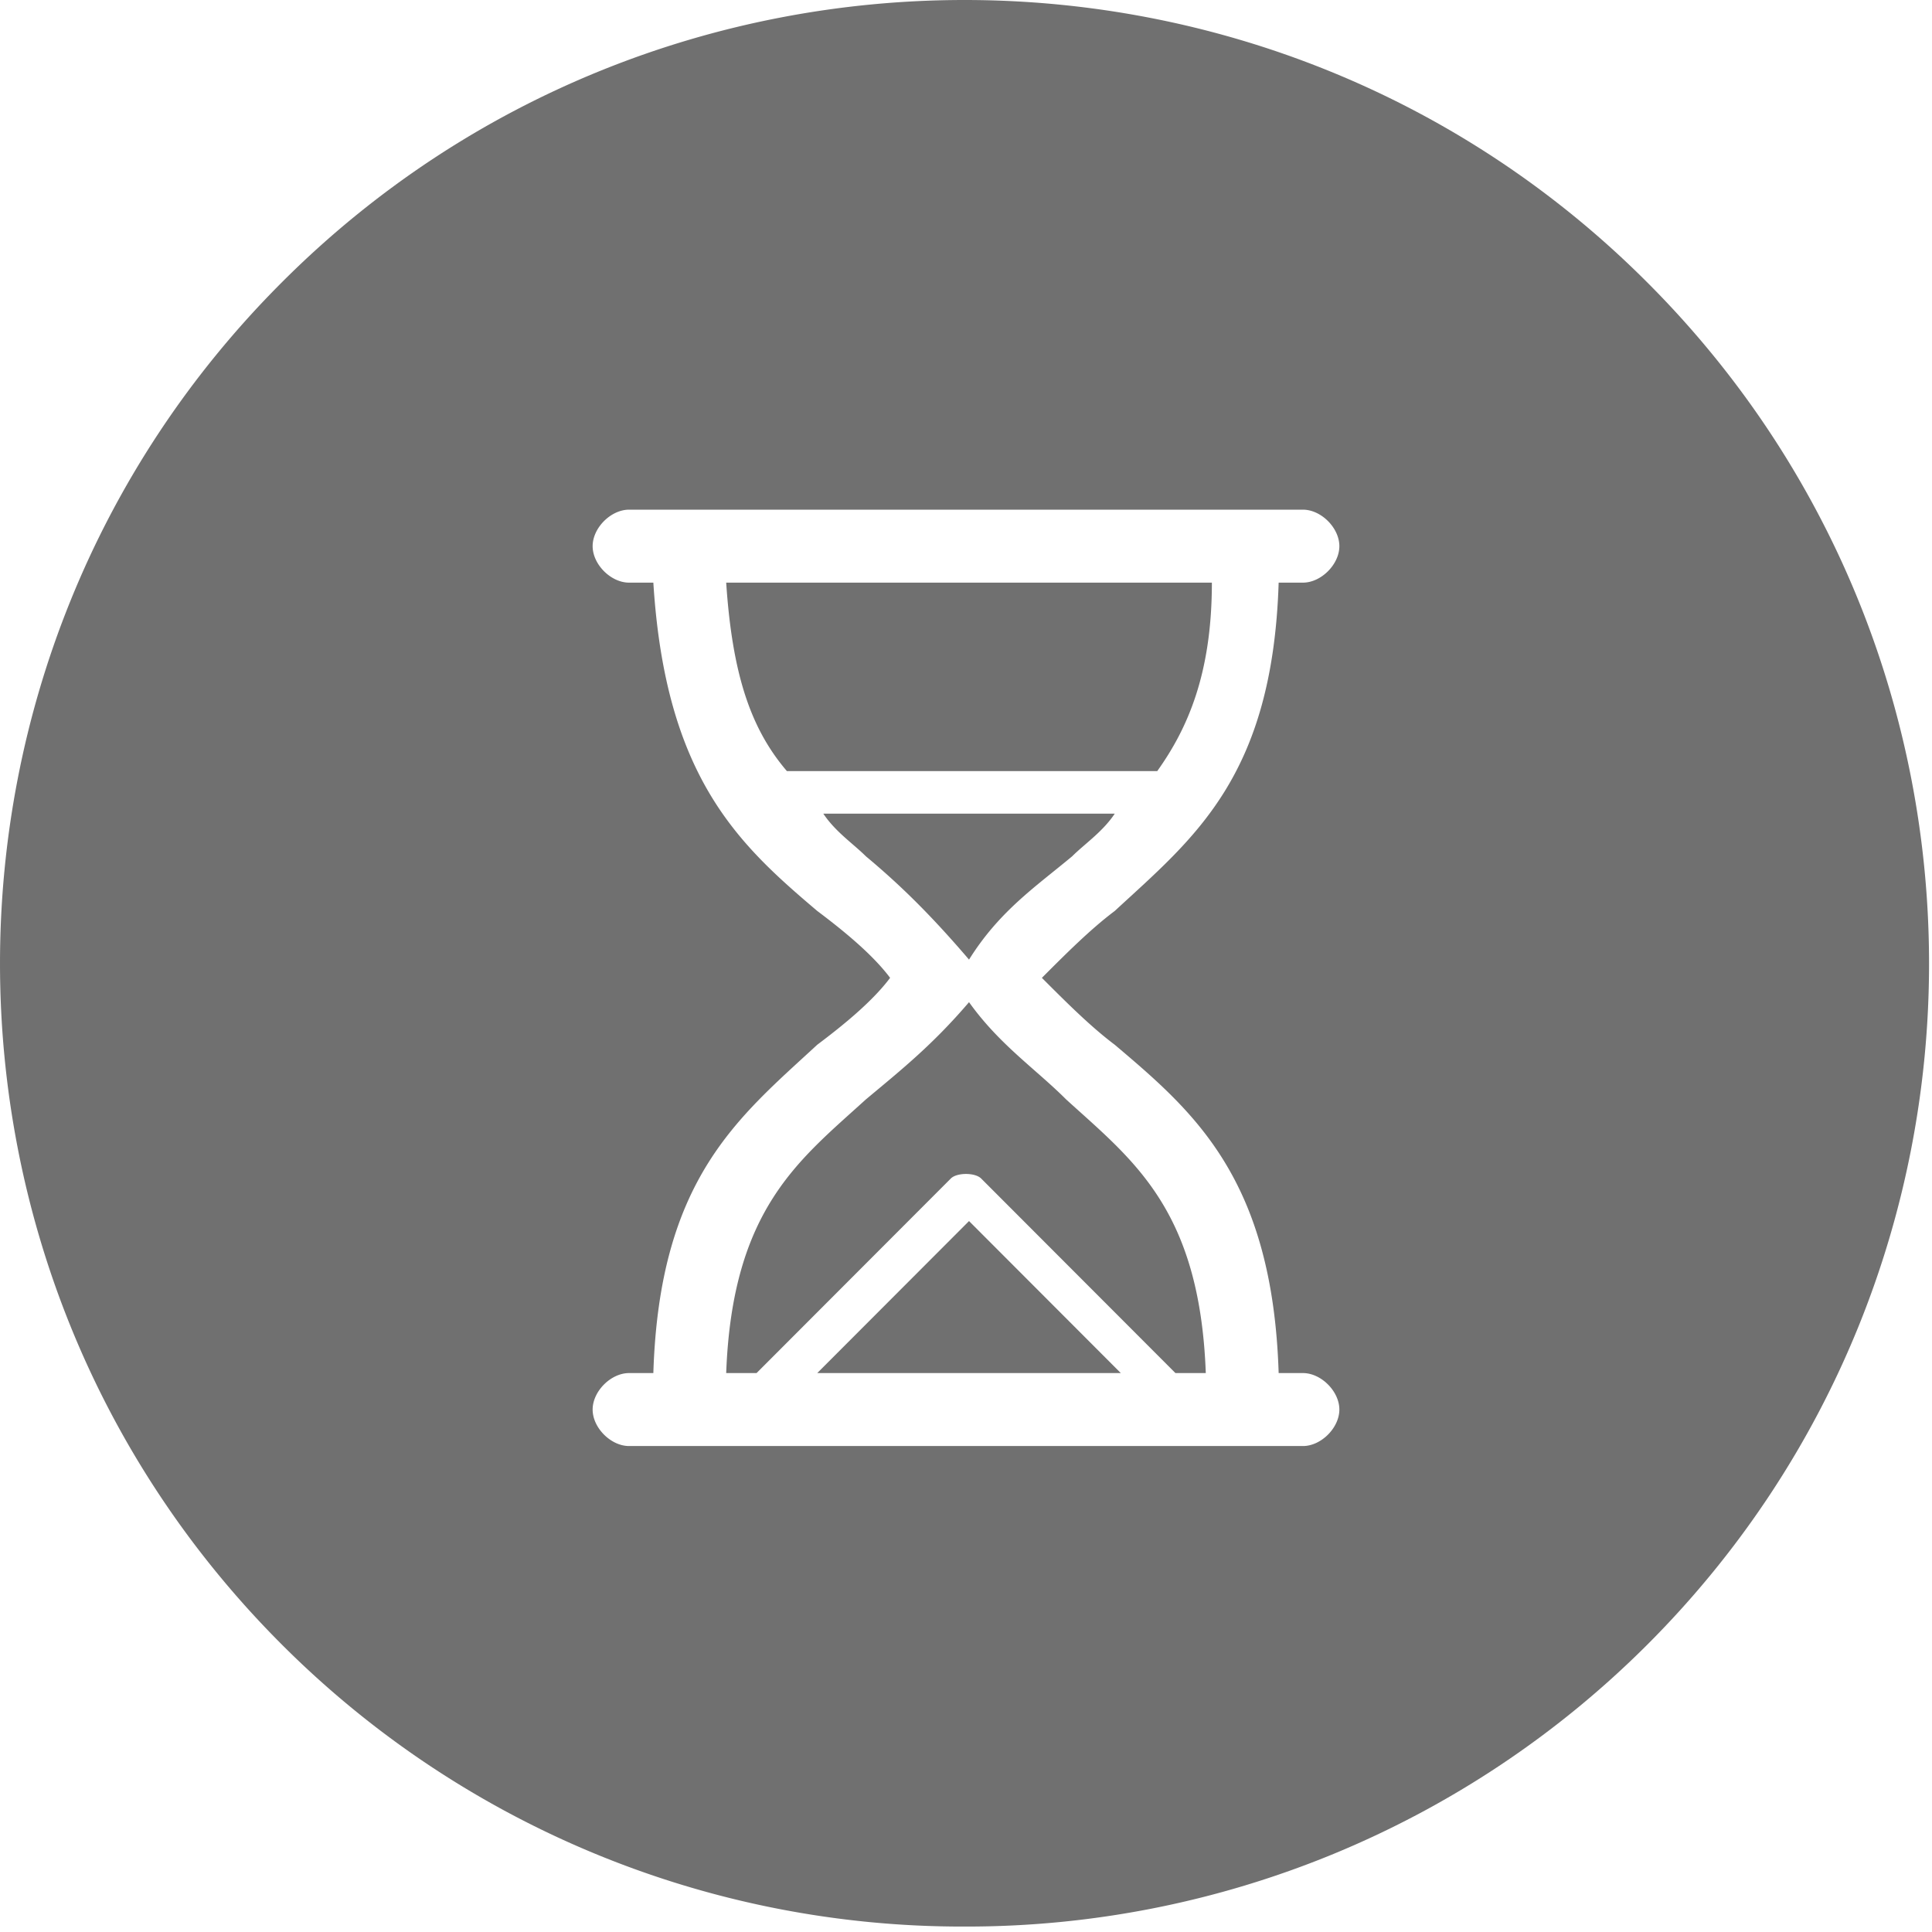 <?xml version="1.0" standalone="no"?><!DOCTYPE svg PUBLIC "-//W3C//DTD SVG 1.1//EN" "http://www.w3.org/Graphics/SVG/1.1/DTD/svg11.dtd"><svg t="1597717522489" class="icon" viewBox="0 0 1024 1024" version="1.1" xmlns="http://www.w3.org/2000/svg" p-id="22657" xmlns:xlink="http://www.w3.org/1999/xlink" width="200" height="200"><defs><style type="text/css"></style></defs><path d="M872.831 149.43c199.46 199.12 199.46 523.307 0.113 722.434a510.178 510.178 0 0 1-361.73 149.252 509.713 509.713 0 0 1-361.616-149.252c-199.46-199.127-199.46-523.307 0-722.434 199.24-199.24 523.999-199.24 723.232 0zM471.775 518.282c-9.65 12.891-25.738 25.782-38.61 35.45-41.827 38.674-83.66 70.902-86.877 174.024h-12.872c-9.65 0-19.306 9.675-19.306 19.337 0 9.668 9.656 19.336 19.306 19.336h357.168c9.65 0 19.306-9.668 19.306-19.336s-9.656-19.337-19.306-19.337h-12.872c-3.216-103.122-45.043-138.573-86.883-174.023-12.866-9.675-25.738-22.56-38.61-35.45 12.878-12.892 25.744-25.783 38.616-35.451 41.827-38.674 83.66-70.901 86.877-174.024h12.872c9.65 0 19.306-9.674 19.306-19.336 0-9.669-9.656-19.337-19.306-19.337H333.416c-9.65 0-19.306 9.668-19.306 19.337s9.656 19.336 19.306 19.336h12.872c6.433 103.123 45.043 138.573 86.883 174.024 12.866 9.674 28.955 22.56 38.61 35.45z m-86.877 209.474c3.217-87.008 38.617-112.79 74.005-145.018 19.311-16.114 35.4-29.005 54.705-51.565 16.089 22.553 35.394 35.45 51.483 51.565 35.394 32.227 70.794 58.01 74.004 145.018h-16.082L520.04 624.64c-3.223-3.223-12.878-3.223-16.089 0L400.987 727.762h-16.095z m48.267 0l80.443-80.57 80.444 80.57H433.165z m-16.083-319.048c-19.311-22.553-28.96-51.558-32.184-99.9h257.42c0 48.342-12.872 77.347-28.96 99.9H417.075z m173.753 22.56c-6.439 9.674-16.088 16.113-22.528 22.559-19.305 16.114-38.61 29.005-54.699 54.787-19.305-22.553-35.394-38.673-54.699-54.781-6.44-6.452-16.089-12.897-22.528-22.566h154.46z" p-id="22658" fill="#707070"></path></svg>